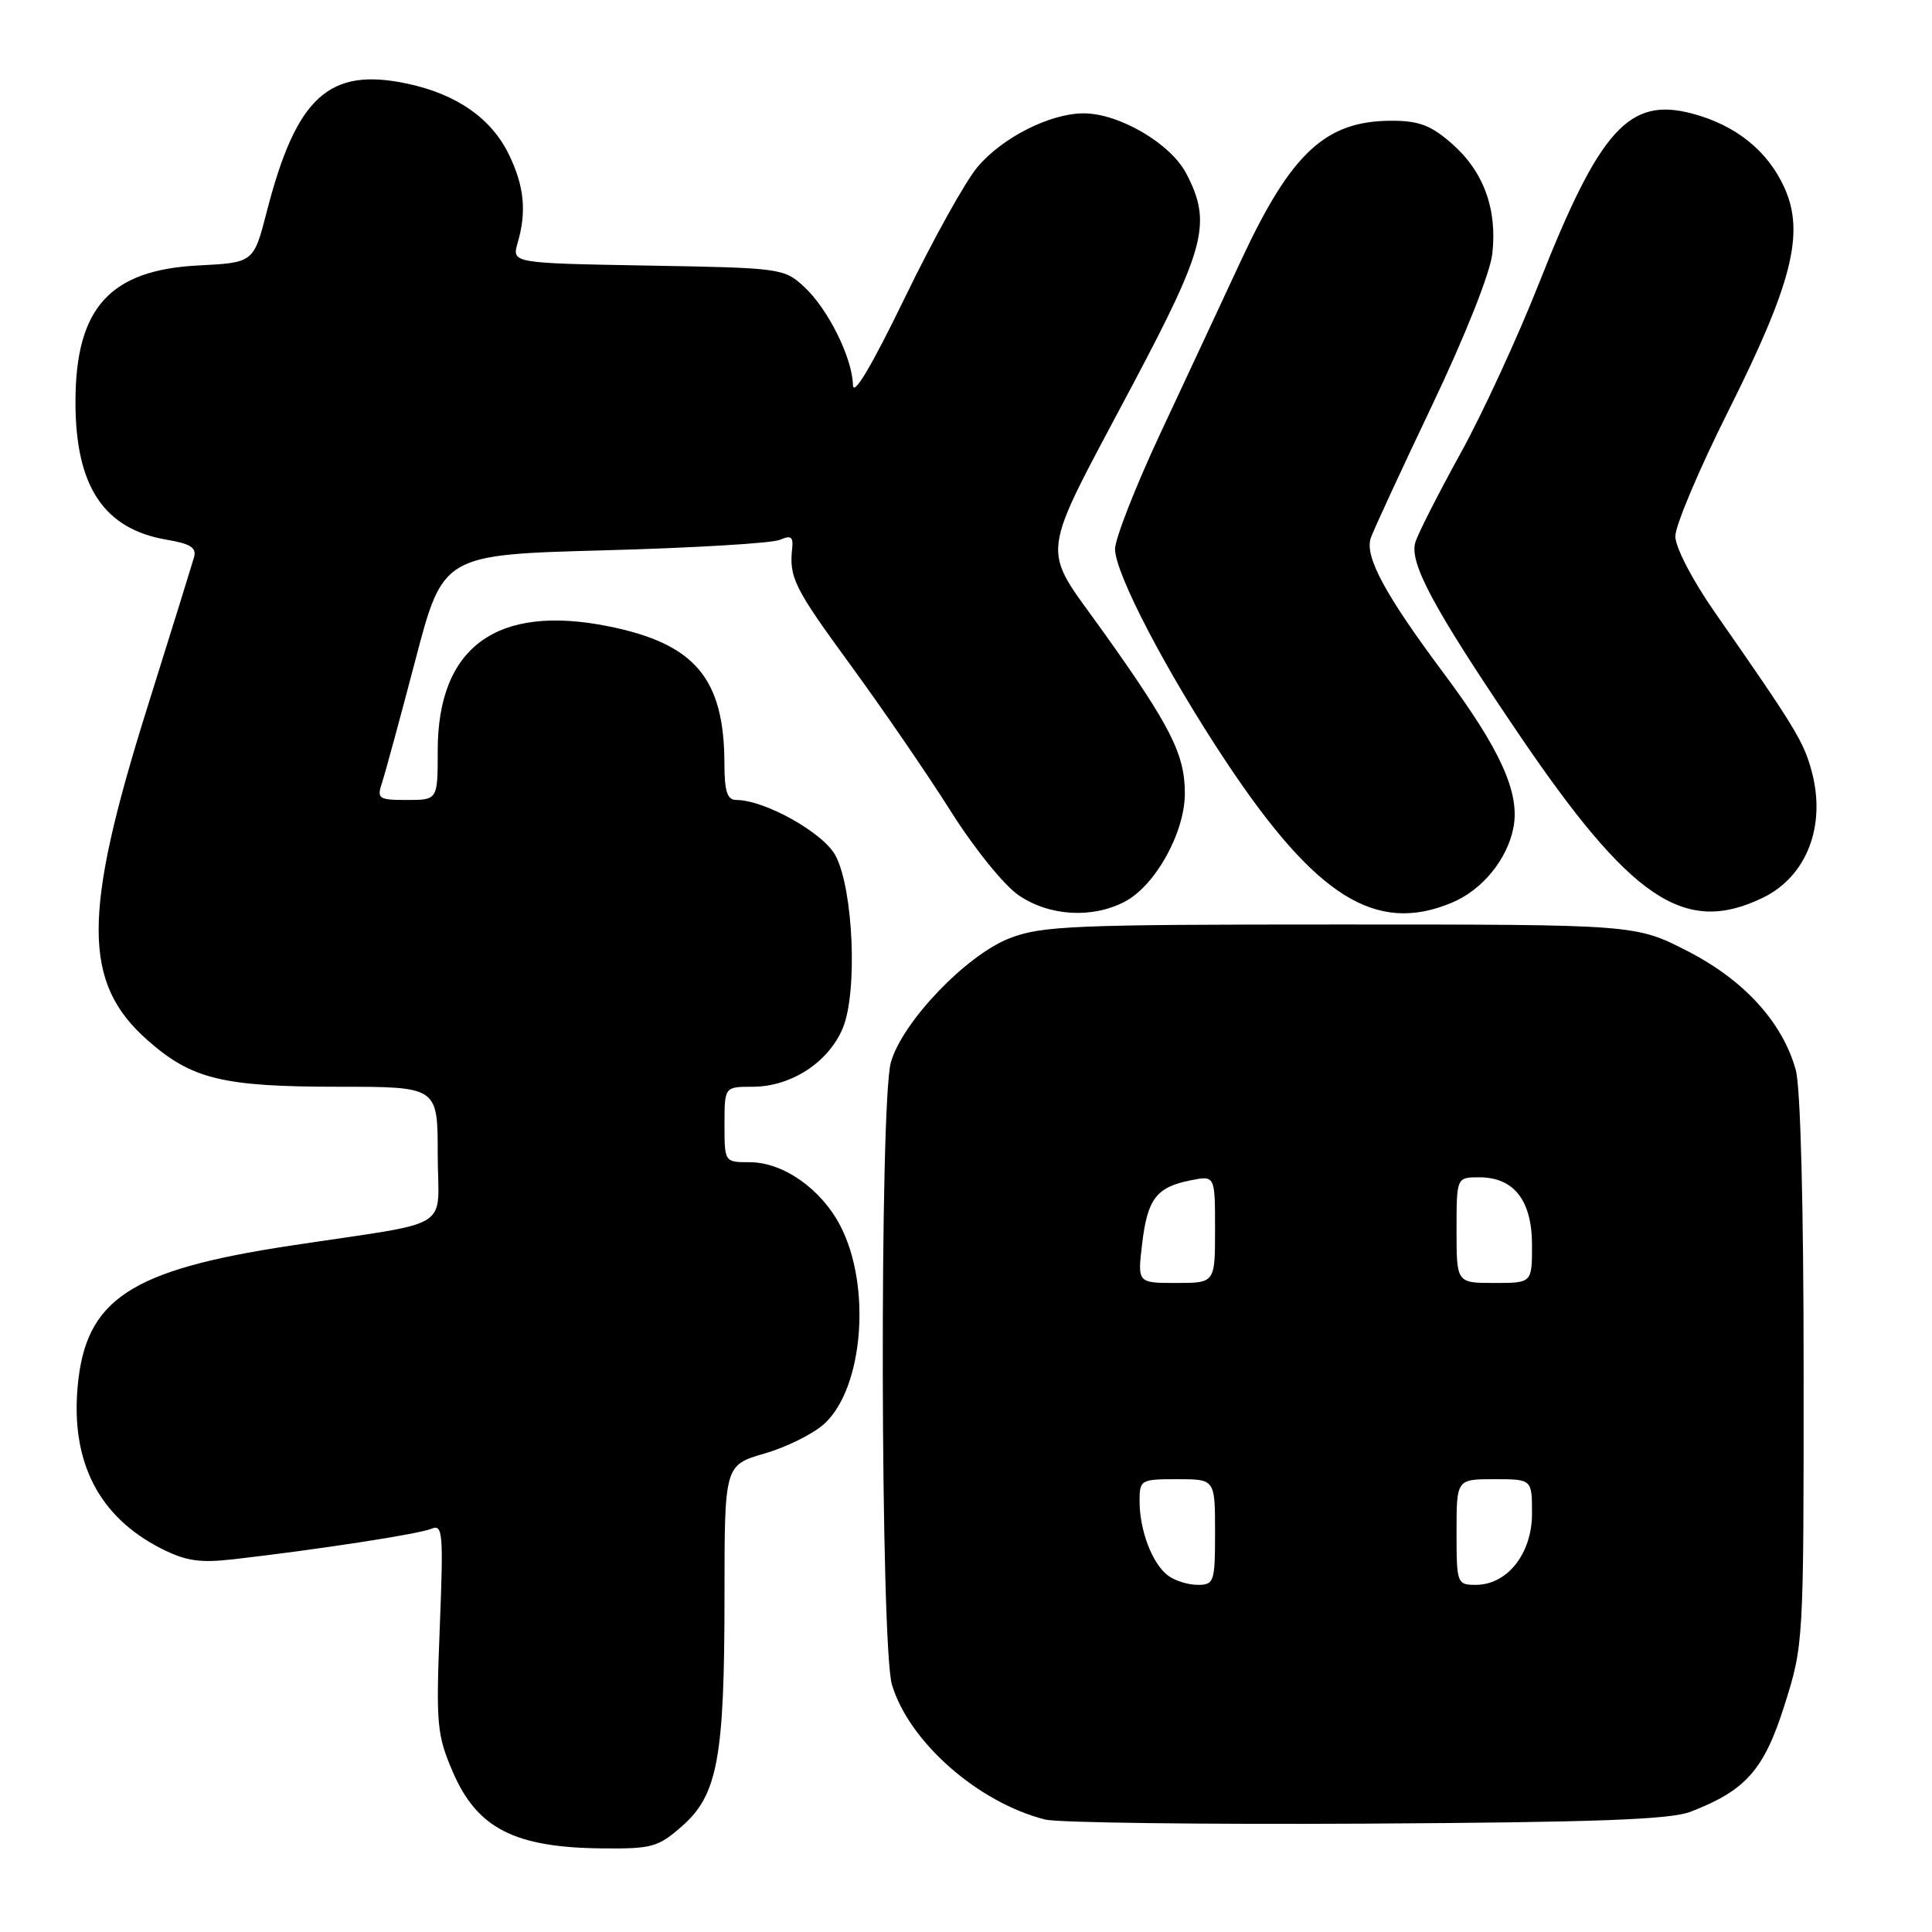 <?xml version="1.0" encoding="UTF-8" standalone="no"?>
<!DOCTYPE svg PUBLIC "-//W3C//DTD SVG 1.1//EN" "http://www.w3.org/Graphics/SVG/1.1/DTD/svg11.dtd" >
<svg xmlns="http://www.w3.org/2000/svg" xmlns:xlink="http://www.w3.org/1999/xlink" version="1.1" viewBox="0 0 256 256">
 <g >
 <path fill="currentColor"
d=" M 90.39 241.96 C 95.09 237.84 96.00 232.88 96.00 211.52 C 96.00 194.14 96.00 194.14 101.33 192.59 C 104.26 191.74 107.83 189.96 109.26 188.63 C 114.40 183.88 115.48 170.41 111.36 162.45 C 108.84 157.56 103.78 154.00 99.35 154.00 C 96.00 154.00 96.00 154.00 96.00 149.00 C 96.00 144.00 96.00 144.00 99.75 144.00 C 104.82 143.99 109.78 140.77 111.67 136.24 C 113.65 131.51 113.09 117.90 110.72 113.39 C 109.15 110.38 101.35 106.00 97.56 106.00 C 96.37 106.00 96.00 104.89 95.99 101.25 C 95.98 89.90 92.11 85.30 80.63 82.99 C 65.84 80.01 58.00 85.72 58.00 99.45 C 58.00 106.00 58.00 106.00 53.93 106.00 C 50.16 106.00 49.92 105.84 50.61 103.75 C 51.02 102.51 53.01 95.20 55.03 87.50 C 58.70 73.50 58.70 73.50 80.10 72.92 C 91.87 72.60 102.33 71.98 103.34 71.53 C 104.78 70.89 105.13 71.12 104.97 72.61 C 104.55 76.55 105.20 77.86 112.75 88.19 C 117.01 94.02 122.97 102.72 126.00 107.52 C 129.09 112.42 133.03 117.29 134.98 118.63 C 139.03 121.39 144.68 121.74 149.01 119.49 C 153.07 117.39 157.00 110.33 157.00 105.12 C 157.00 99.96 155.13 96.25 146.16 83.68 C 137.81 71.98 137.47 74.82 150.17 50.82 C 159.77 32.70 160.58 29.48 157.18 22.98 C 155.09 18.99 148.23 14.99 143.54 15.02 C 139.10 15.05 132.83 18.22 129.54 22.11 C 127.95 23.97 123.60 31.80 119.87 39.50 C 115.47 48.56 113.06 52.62 113.02 51.00 C 112.93 47.40 109.70 40.90 106.55 38.00 C 103.90 35.55 103.45 35.49 85.83 35.19 C 67.82 34.87 67.82 34.87 68.59 32.19 C 69.81 28.00 69.46 24.62 67.40 20.41 C 65.07 15.66 60.52 12.49 53.99 11.09 C 43.61 8.87 39.28 12.80 35.36 28.00 C 33.61 34.80 33.61 34.80 26.35 35.17 C 14.55 35.76 10.00 40.80 10.00 53.28 C 10.00 64.45 13.75 70.11 22.12 71.52 C 25.25 72.05 26.07 72.58 25.71 73.85 C 25.45 74.76 22.63 83.83 19.44 94.00 C 10.91 121.22 10.94 130.26 19.58 137.86 C 25.42 143.01 29.52 144.00 44.87 144.00 C 58.00 144.00 58.00 144.00 58.00 152.92 C 58.00 163.31 60.61 161.69 38.40 165.07 C 17.20 168.29 11.34 172.18 10.29 183.70 C 9.38 193.74 13.10 200.97 21.32 205.17 C 24.63 206.85 26.45 207.12 30.95 206.61 C 42.27 205.31 55.55 203.26 57.16 202.57 C 58.67 201.92 58.77 203.06 58.27 215.68 C 57.76 228.52 57.89 229.88 60.00 234.79 C 63.22 242.26 68.17 244.80 79.72 244.92 C 86.38 244.99 87.20 244.77 90.39 241.96 Z  M 224.00 240.07 C 231.34 237.24 233.75 234.51 236.46 225.93 C 238.98 217.95 239.00 217.68 238.99 181.70 C 238.99 159.85 238.58 144.02 237.95 141.78 C 236.19 135.44 231.09 129.85 223.56 126.00 C 216.70 122.50 216.70 122.50 177.60 122.50 C 142.20 122.50 138.05 122.67 133.79 124.32 C 128.04 126.54 119.53 135.44 118.04 140.79 C 116.53 146.24 116.66 218.13 118.19 223.24 C 120.46 230.81 129.60 238.86 138.50 241.10 C 140.15 241.52 159.28 241.76 181.00 241.64 C 211.32 241.47 221.31 241.11 224.00 240.07 Z  M 192.36 119.62 C 196.42 117.93 199.75 113.85 200.55 109.60 C 201.41 105.02 198.75 99.19 191.24 89.13 C 183.54 78.81 180.81 73.75 181.63 71.31 C 181.96 70.31 185.62 62.41 189.74 53.75 C 194.14 44.52 197.45 36.18 197.74 33.61 C 198.41 27.70 196.58 22.72 192.40 19.05 C 189.63 16.61 188.02 16.00 184.42 16.00 C 175.65 16.00 171.10 20.22 164.45 34.50 C 161.89 40.00 157.09 50.30 153.77 57.39 C 150.46 64.47 147.75 71.39 147.75 72.75 C 147.75 75.99 154.58 89.07 162.51 101.00 C 174.38 118.85 182.33 123.81 192.36 119.62 Z  M 233.58 118.96 C 239.40 116.14 242.00 109.43 240.06 102.21 C 238.99 98.24 237.90 96.46 227.18 81.07 C 224.24 76.85 222.00 72.53 221.99 71.07 C 221.98 69.66 225.13 62.20 228.99 54.50 C 237.48 37.55 239.16 30.89 236.45 24.88 C 234.24 19.99 230.02 16.59 224.23 15.05 C 215.86 12.82 211.99 17.11 203.94 37.50 C 201.12 44.65 196.44 54.80 193.54 60.05 C 190.64 65.31 187.94 70.61 187.55 71.83 C 186.69 74.54 189.92 80.55 201.06 97.00 C 216.10 119.21 223.18 123.99 233.58 118.96 Z  M 154.74 208.75 C 152.68 207.19 151.00 202.78 151.00 198.93 C 151.00 196.08 151.14 196.00 156.00 196.00 C 161.00 196.00 161.00 196.00 161.00 203.00 C 161.00 209.65 160.88 210.00 158.69 210.00 C 157.42 210.00 155.64 209.44 154.74 208.75 Z  M 193.00 203.00 C 193.00 196.00 193.00 196.00 198.00 196.00 C 203.00 196.00 203.00 196.00 203.00 200.55 C 203.00 205.86 199.73 210.00 195.55 210.00 C 193.06 210.00 193.00 209.83 193.00 203.00 Z  M 151.34 164.81 C 152.04 158.86 153.23 157.30 157.76 156.40 C 161.00 155.75 161.00 155.75 161.00 162.88 C 161.00 170.00 161.00 170.00 155.86 170.00 C 150.72 170.00 150.72 170.00 151.34 164.81 Z  M 193.00 163.00 C 193.00 156.00 193.00 156.00 196.00 156.00 C 200.62 156.00 203.00 159.07 203.00 165.00 C 203.00 170.00 203.00 170.00 198.00 170.00 C 193.00 170.00 193.00 170.00 193.00 163.00 Z "/>
</g>
</svg>